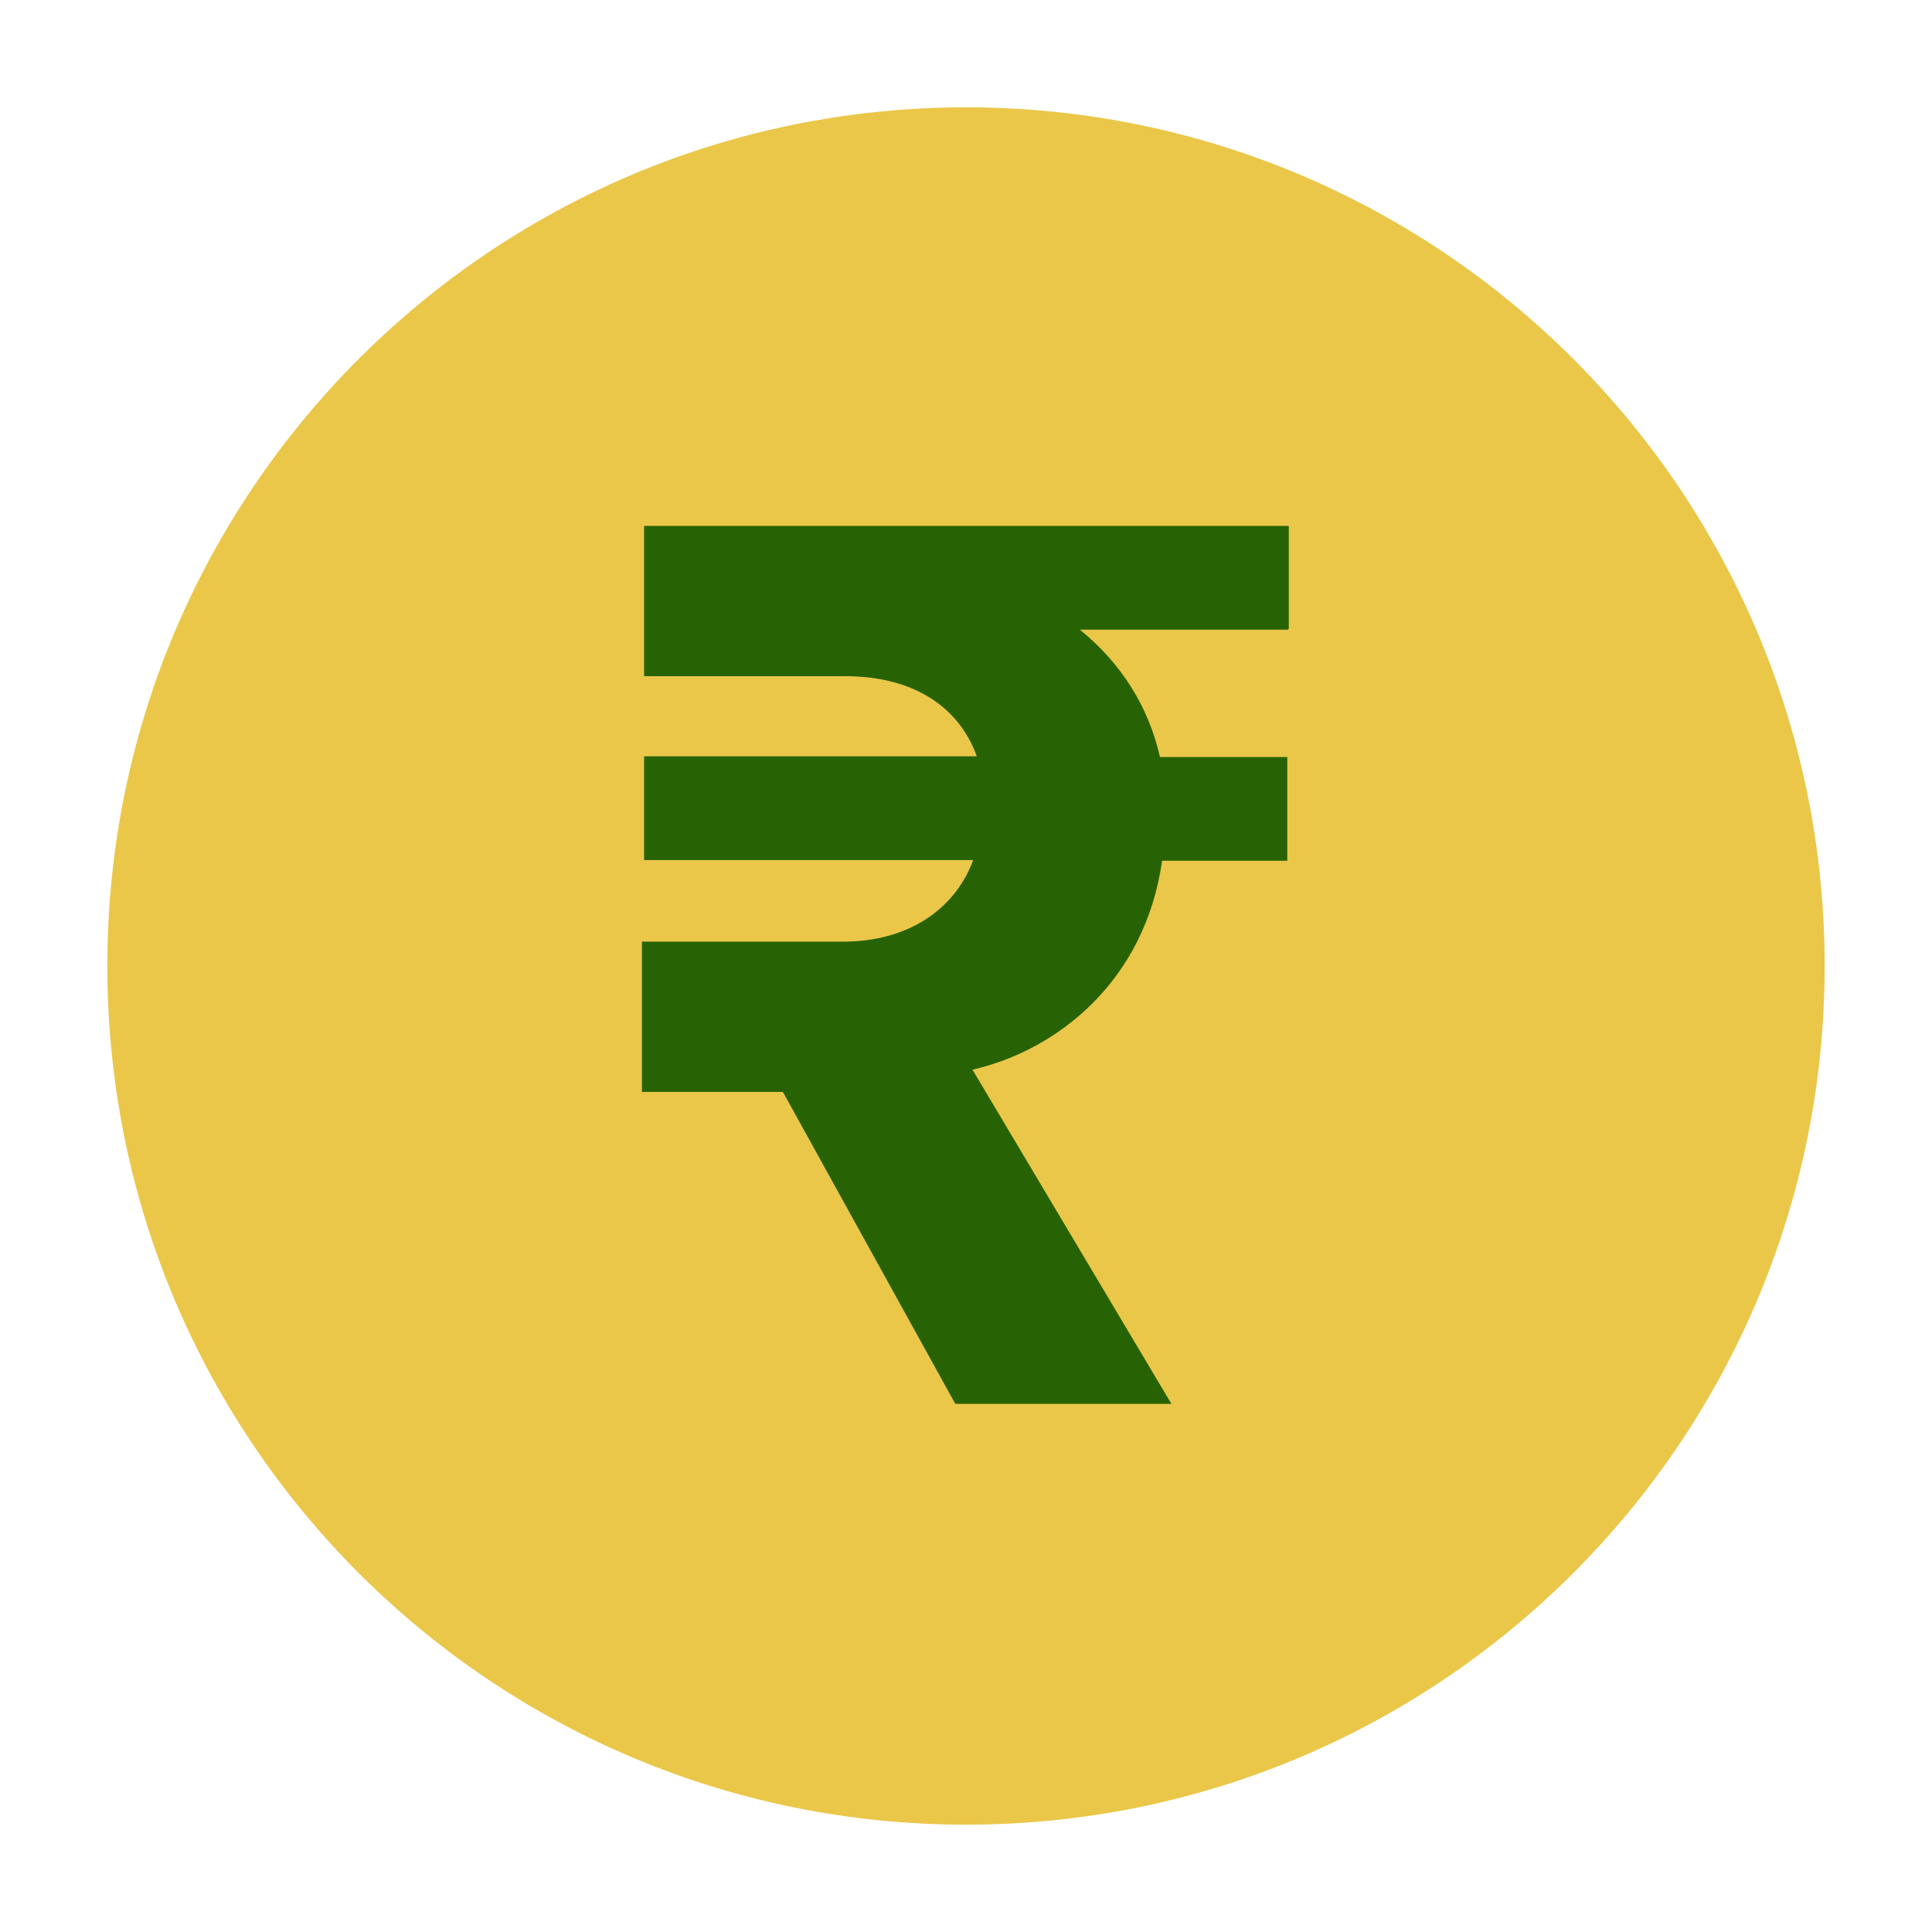 <svg width="36" height="36" viewBox="0 0 36 36" fill="none" xmlns="http://www.w3.org/2000/svg">
<path d="M34 18C34 26.837 26.837 34 18 34C9.163 34 2 26.837 2 18C2 9.163 9.163 2 18 2C26.837 2 34 9.163 34 18Z" fill="#EAC749"/>
<path d="M24.001 11.733H20.121C20.881 12.346 21.401 13.16 21.614 14.106H23.987V16.039H21.654C21.334 18.292 19.694 19.572 18.121 19.932L21.828 26.159H17.801L14.588 20.346H11.961V17.546H15.708C16.908 17.546 17.788 16.959 18.135 16.026H12.002V14.093H18.202C17.855 13.133 16.975 12.6 15.749 12.6H12.002V9.8H24.015V11.707L24.001 11.733Z" fill="#276304"/>
</svg>
